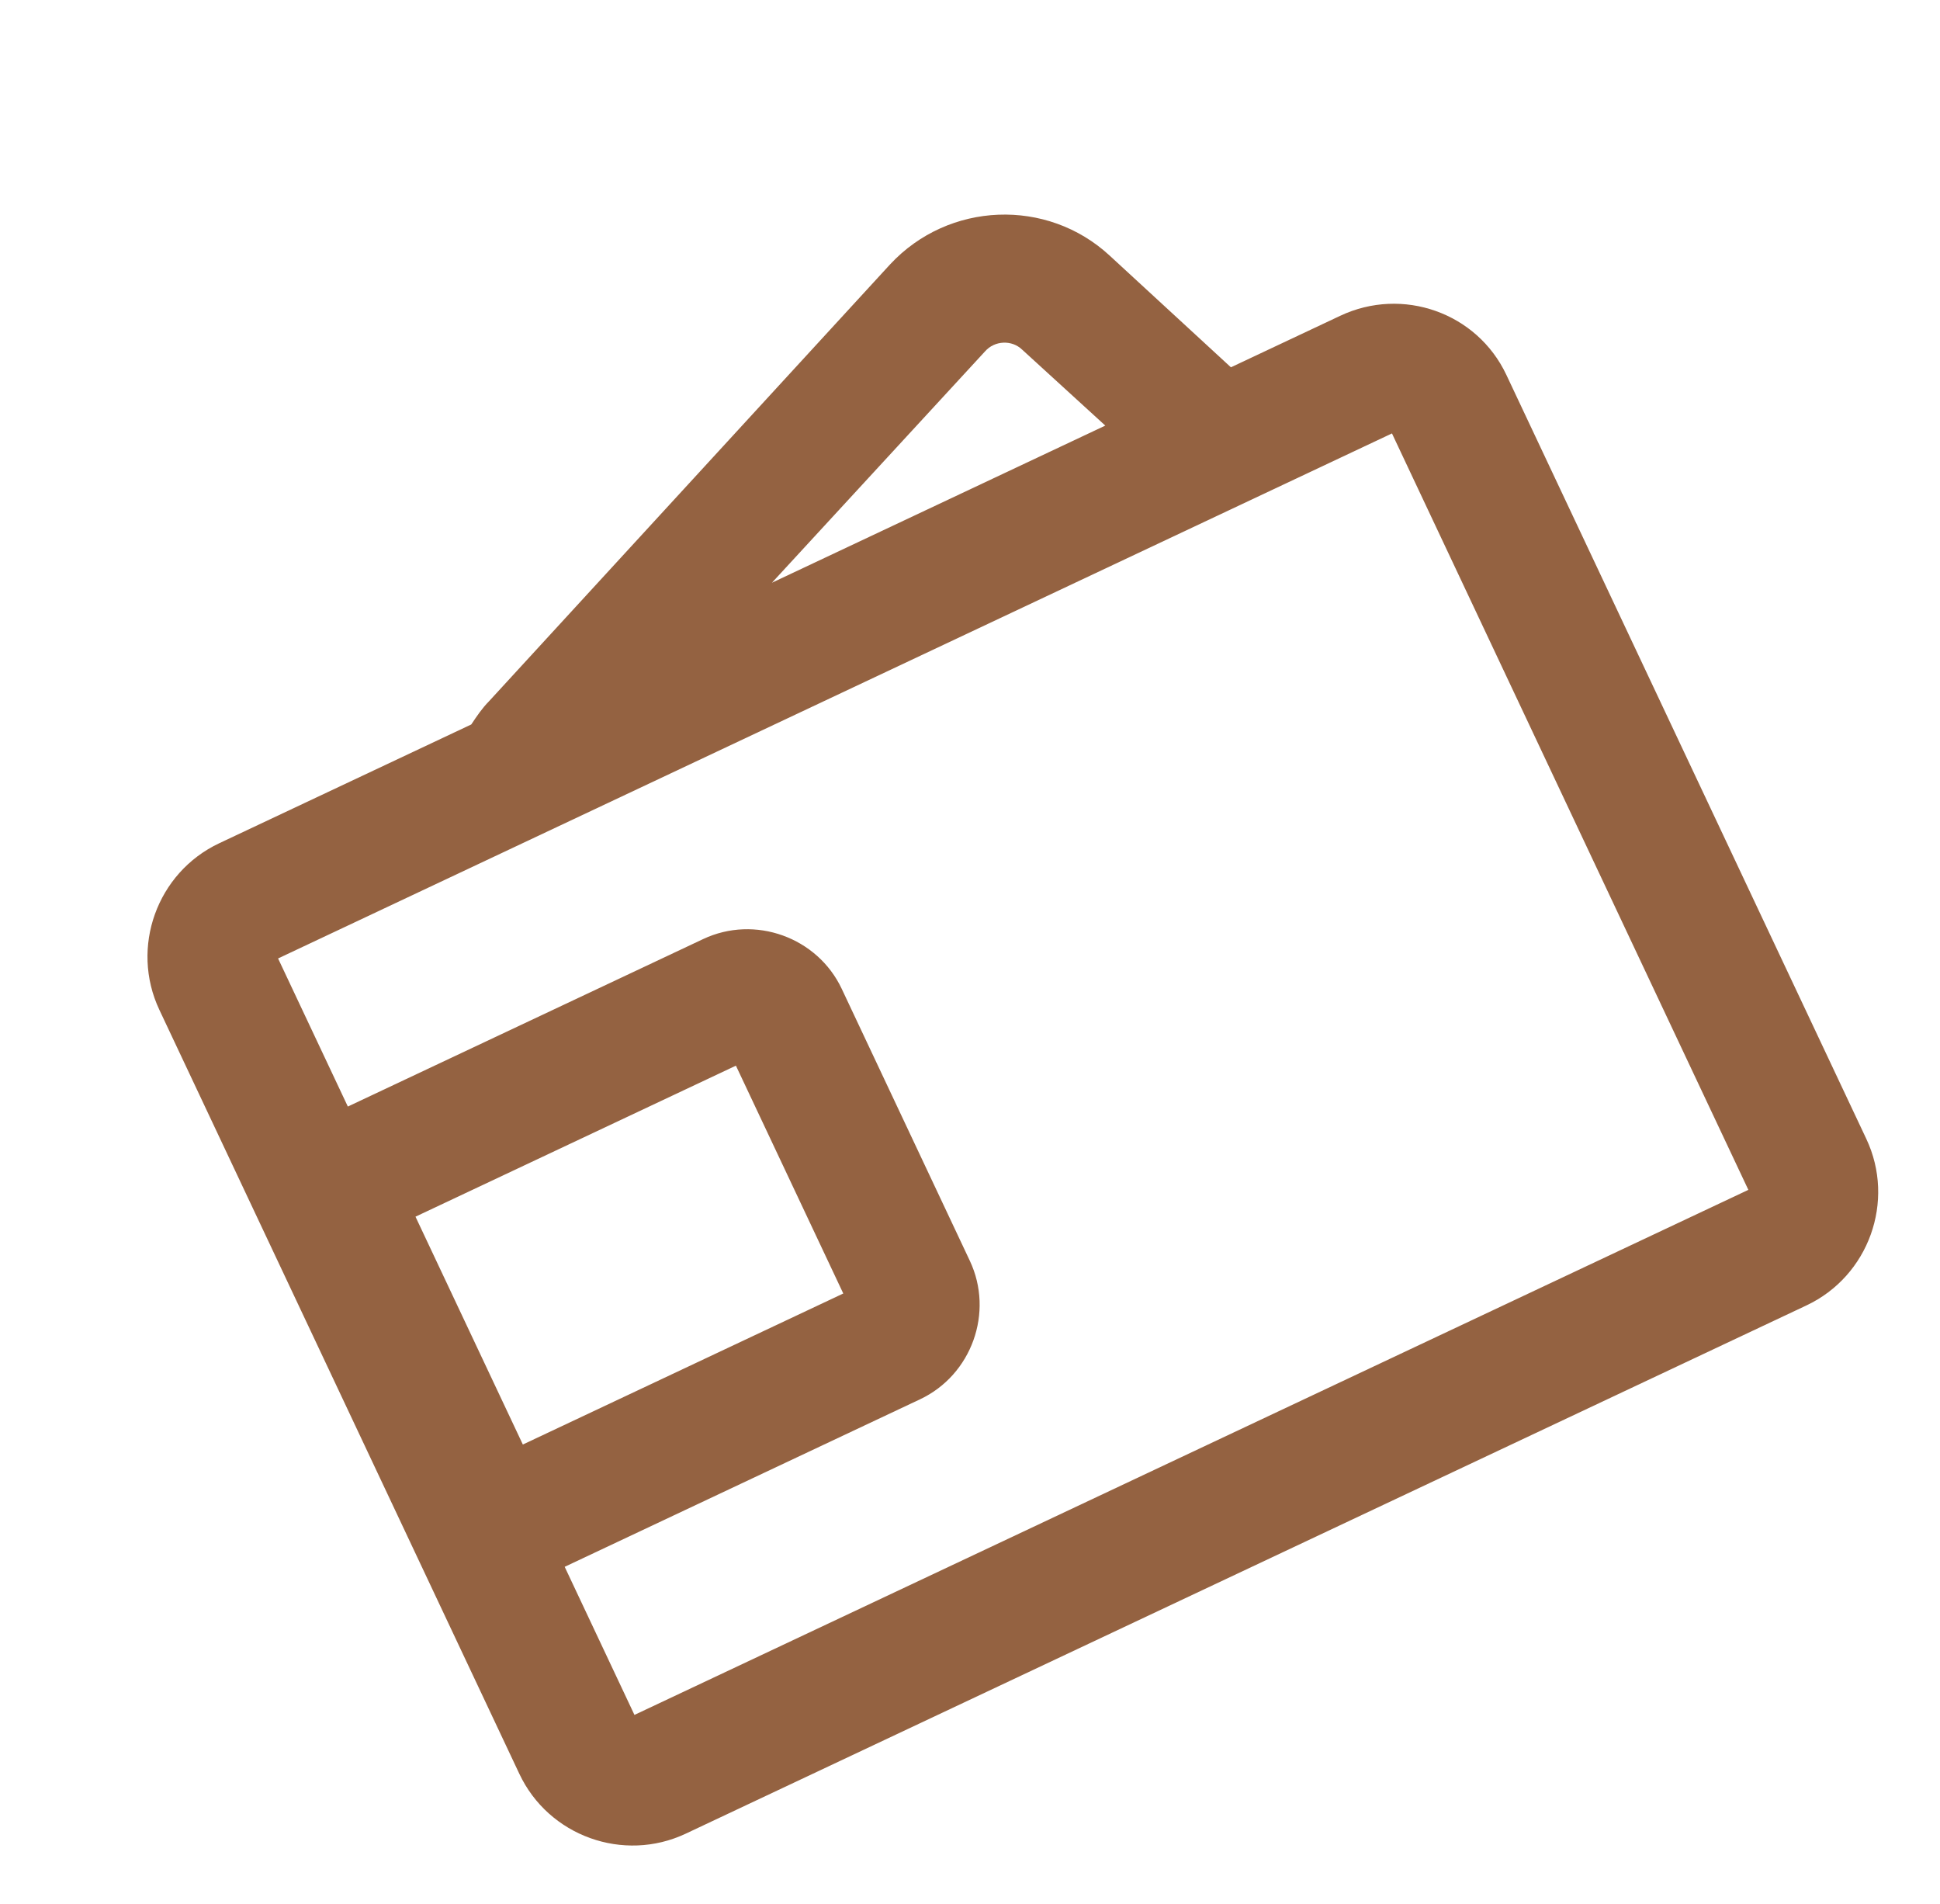 <svg width="53" height="52" viewBox="0 0 53 52" fill="none" xmlns="http://www.w3.org/2000/svg">
<g filter="url(#filter0_d)">
<path d="M36.615 7.625L33.628 9.032L30.314 5.98C28.607 4.402 25.917 4.503 24.318 6.22L13.361 18.152C13.172 18.343 13.023 18.565 12.875 18.787L5.988 22.032C4.287 22.834 3.552 24.879 4.353 26.58L14.188 47.448C14.989 49.149 17.034 49.884 18.735 49.082L49.353 34.654C51.054 33.852 51.789 31.807 50.987 30.106L41.153 9.238C40.351 7.537 38.316 6.823 36.615 7.625ZM26.909 8.599C27.172 8.297 27.645 8.278 27.926 8.551L30.196 10.624L21.089 14.916L26.909 8.599ZM47.744 31.508L17.333 45.839L15.427 41.794L25.135 37.219C26.546 36.554 27.16 34.845 26.495 33.435L22.996 26.008C22.331 24.598 20.622 23.983 19.211 24.648L9.503 29.223L7.597 25.178L38.028 10.838L47.764 31.498L47.744 31.508ZM14.284 38.454L11.351 32.231L20.105 28.106L23.038 34.329L14.284 38.454Z" fill="#89512D" fill-opacity="0.9"/>
</g>
<defs>
<filter id="filter0_d" x="0" y="0" width="52.444" height="51.539" filterUnits="userSpaceOnUse" color-interpolation-filters="sRGB">
<feFlood flood-opacity="0" result="BackgroundImageFix"/>
<feColorMatrix in="SourceAlpha" type="matrix" values="0 0 0 0 0 0 0 0 0 0 0 0 0 0 0 0 0 0 127 0" result="hardAlpha"/>
<feOffset dy="1"/>
<feColorMatrix type="matrix" values="0 0 0 0 1 0 0 0 0 0.929 0 0 0 0 0.796 0 0 0 1 0"/>
<feBlend mode="normal" in2="BackgroundImageFix" result="effect1_dropShadow"/>
<feBlend mode="normal" in="SourceGraphic" in2="effect1_dropShadow" result="shape"/>
</filter>
</defs>
</svg>
